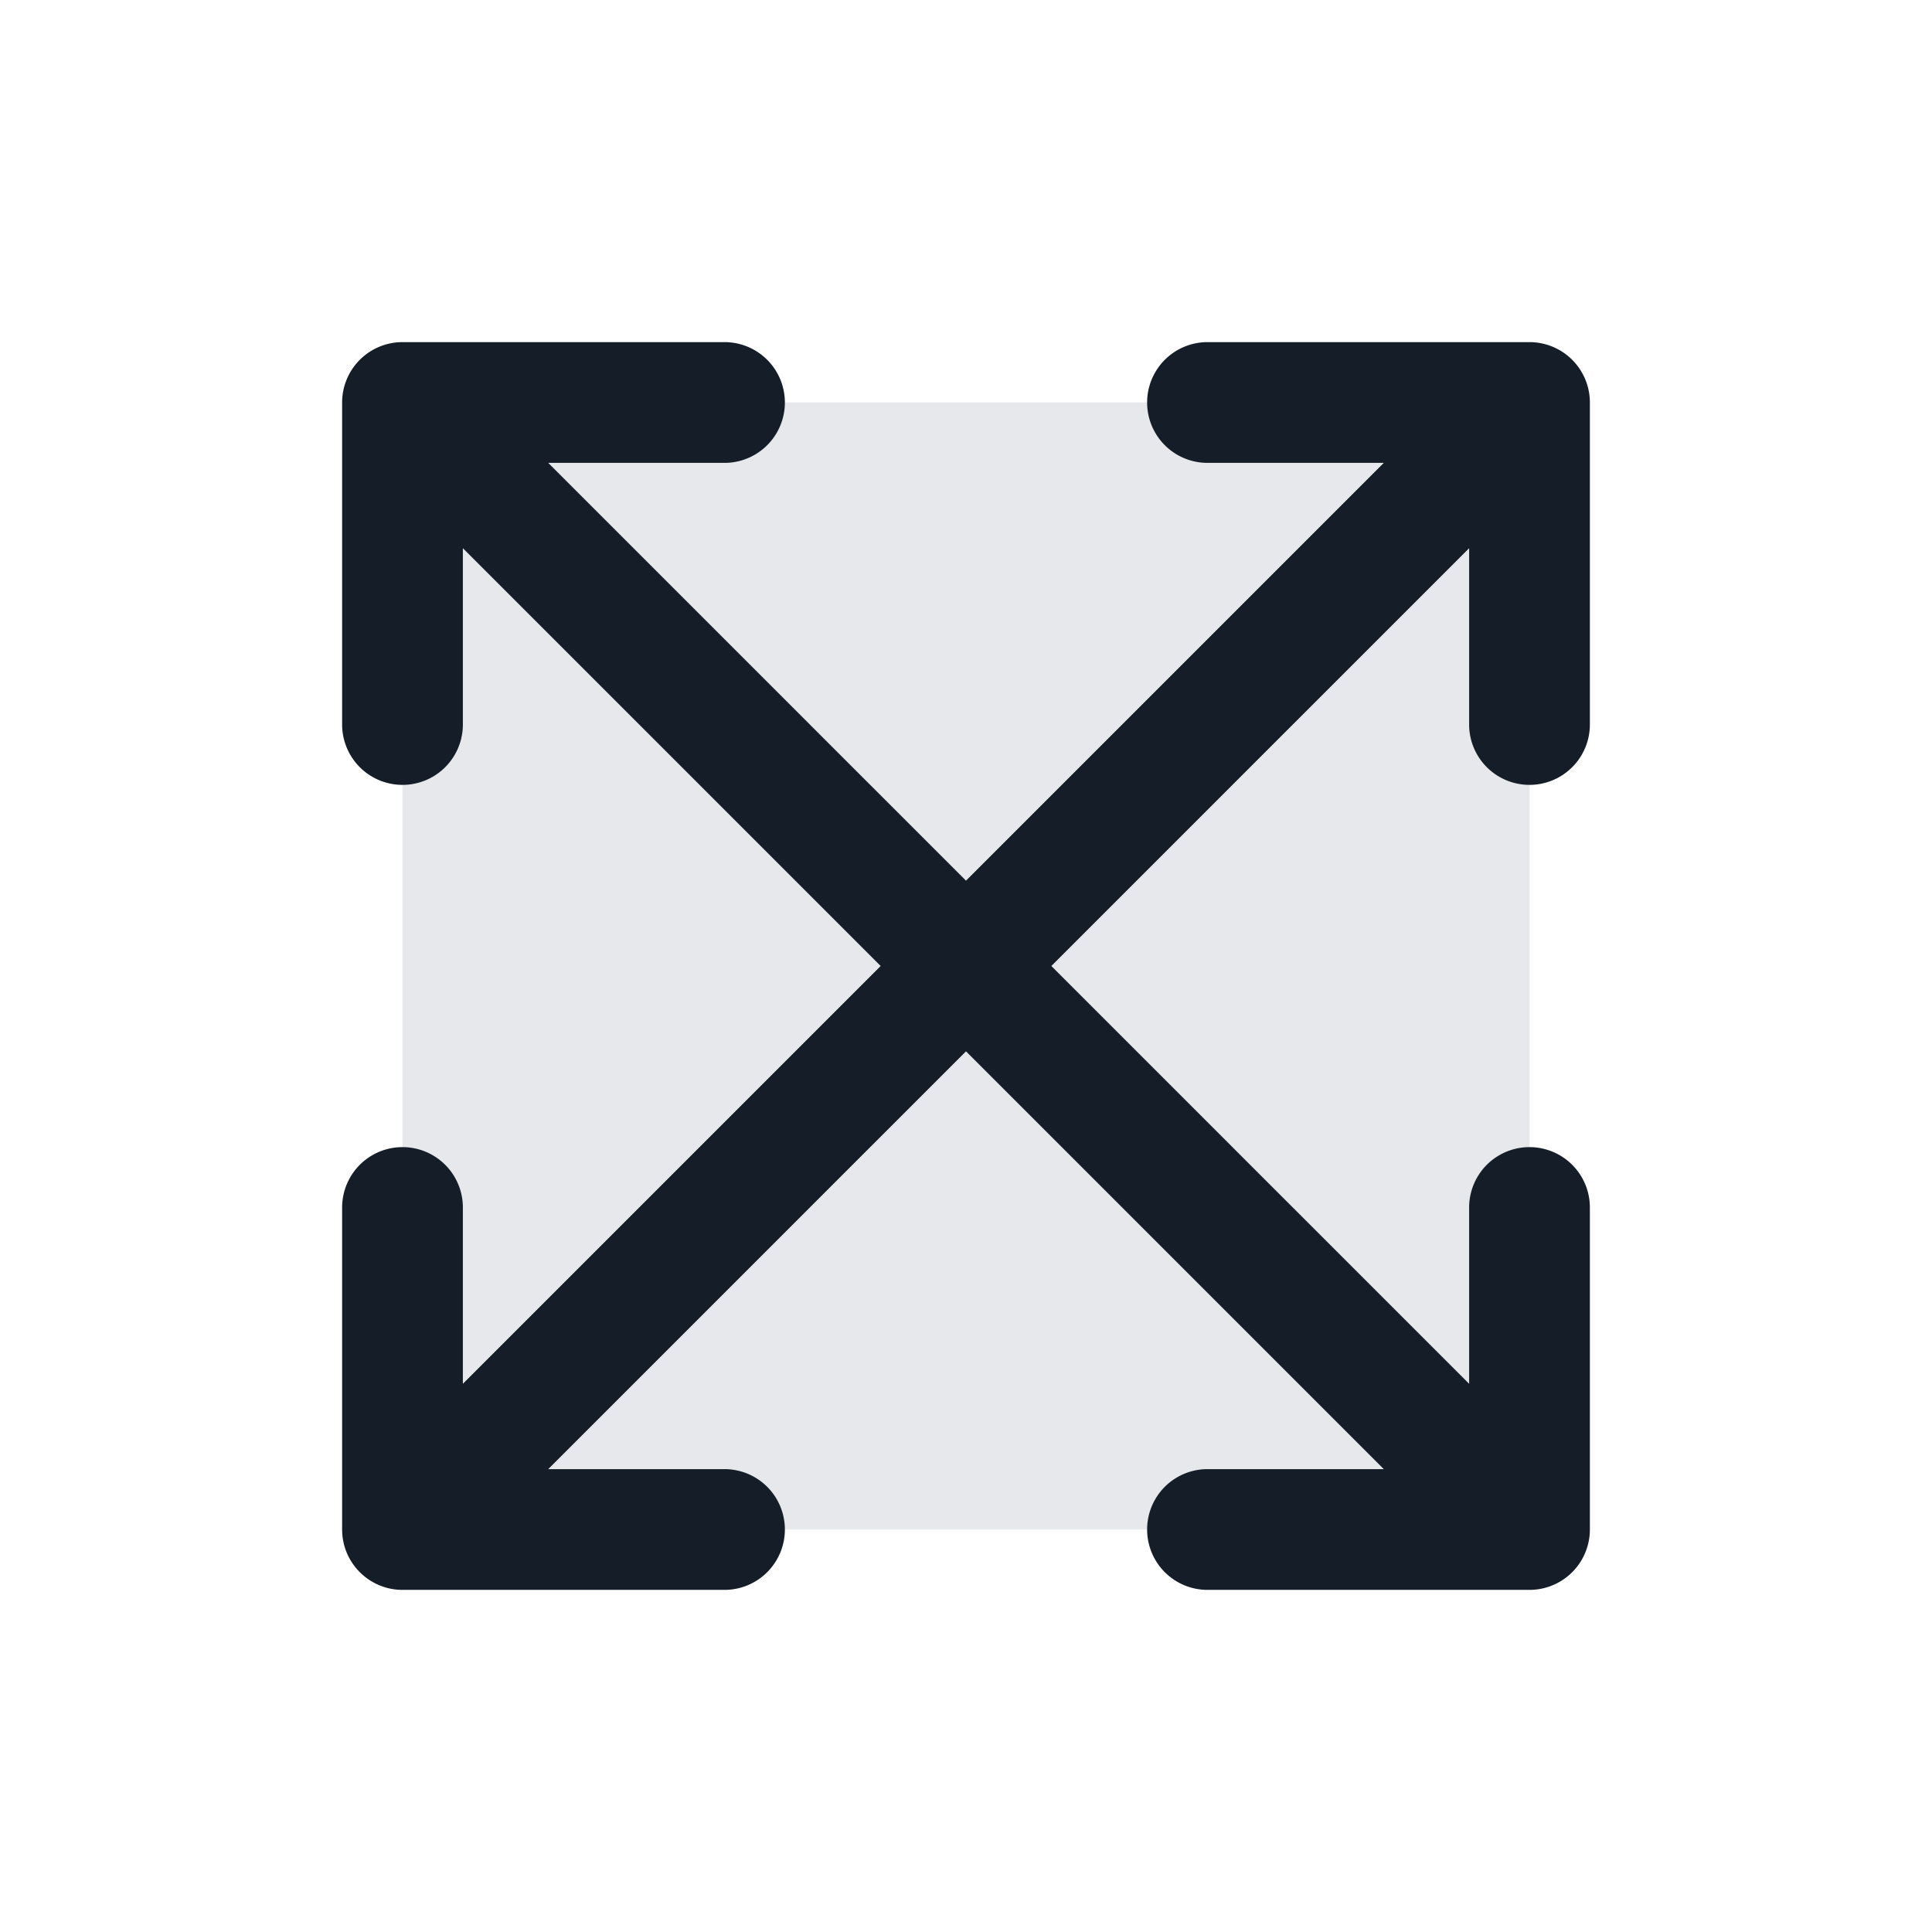 <svg viewBox="0 0 24 24" fill="none" xmlns="http://www.w3.org/2000/svg"><path d="M19 19H5V5h14v14Z" fill="#636F7E" fill-opacity=".16"/><path fill-rule="evenodd" clip-rule="evenodd" d="M19.75 5a.75.75 0 0 0-.75-.75h-4a.75.75 0 0 0 0 1.5h2.19L12 10.94 6.81 5.75H9a.75.75 0 0 0 0-1.5H5a.75.75 0 0 0-.75.75v4a.75.75 0 0 0 1.5 0V6.81L10.94 12l-5.19 5.19V15a.75.75 0 0 0-1.5 0v4c0 .414.336.75.75.75h4a.75.75 0 0 0 0-1.5H6.81L12 13.06l5.19 5.19H15a.75.75 0 0 0 0 1.5h4a.75.75 0 0 0 .75-.75v-4a.75.75 0 0 0-1.5 0v2.19L13.06 12l5.19-5.19V9a.75.75 0 0 0 1.5 0V5Z" fill="#151E28"/></svg>